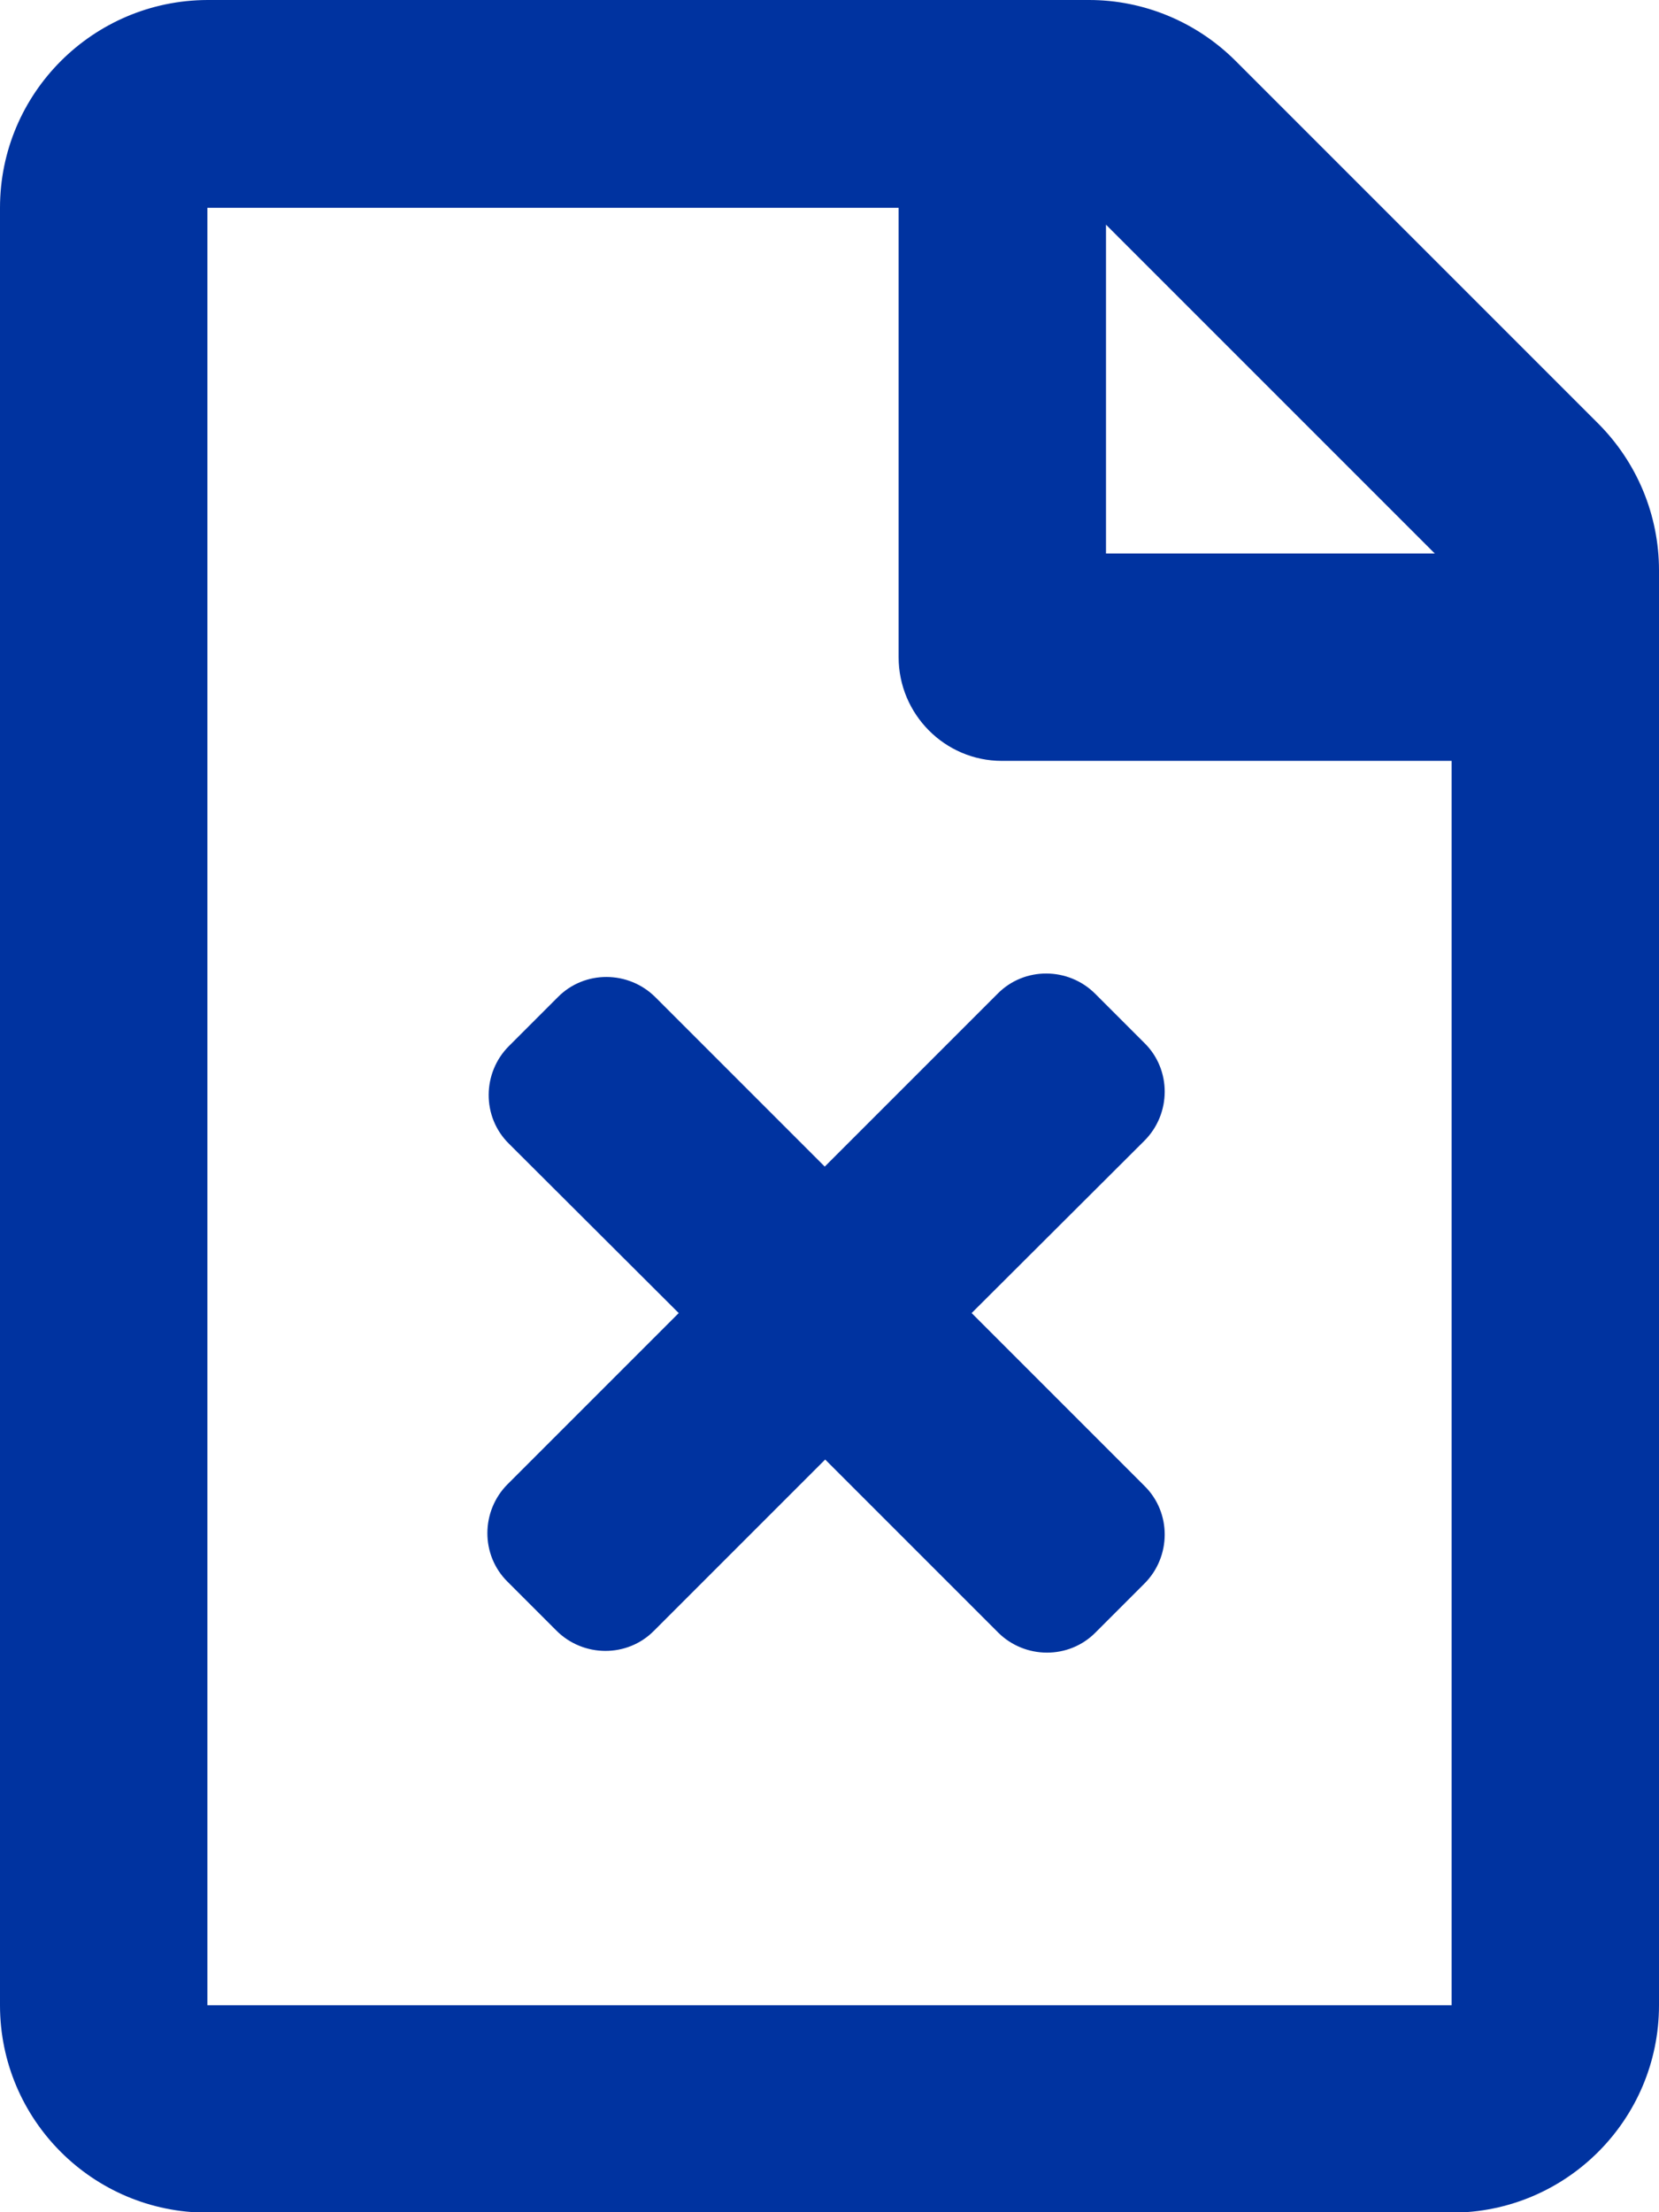 <?xml version="1.0" encoding="utf-8"?>
<!-- Generator: Adobe Illustrator 25.4.1, SVG Export Plug-In . SVG Version: 6.00 Build 0)  -->
<svg version="1.1" id="Capa_1" focusable="false" xmlns="http://www.w3.org/2000/svg" xmlns:xlink="http://www.w3.org/1999/xlink"
	 x="0px" y="0px" viewBox="0 0 384 512" style="enable-background:new 0 0 384 512;" xml:space="preserve">
<style type="text/css">
	.st0{fill:#0033A0;}
</style>
<path class="st0" d="M369.9,98L286,14.1C277,5.1,264.8,0,252.1,0H48C21.5,0.1,0,21.6,0,48.1v416c0,26.5,21.5,48,48,48h288
	c26.5,0,48-21.5,48-48V132C384,119.2,378.9,107,369.9,98z M256,52l76.1,76.1H256V52z M336,464.1H48v-416h160v104
	c0,13.2,10.7,24,23.9,24c0,0,0.1,0,0.1,0h104V464.1z M264.9,264c6.2-6.2,6.3-16.4,0-22.6c0,0,0,0,0,0L253.5,230
	c-6.2-6.2-16.4-6.3-22.6,0c0,0,0,0,0,0l-40,40l-39.2-39.2c-6.2-6.2-16.4-6.3-22.6,0c0,0,0,0,0,0l-11.3,11.3
	c-6.2,6.2-6.3,16.4,0,22.6c0,0,0,0,0,0l39.3,39.2l-39.6,39.6c-6.2,6.2-6.3,16.4,0,22.6c0,0,0,0,0,0l11.3,11.3
	c6.2,6.2,16.4,6.3,22.6,0c0,0,0,0,0,0l39.6-39.6l40,40c6.2,6.2,16.4,6.3,22.6,0c0,0,0,0,0,0l11.3-11.3c6.2-6.2,6.3-16.4,0-22.6
	c0,0,0,0,0,0l-40-40L264.9,264z"/>
</svg>
